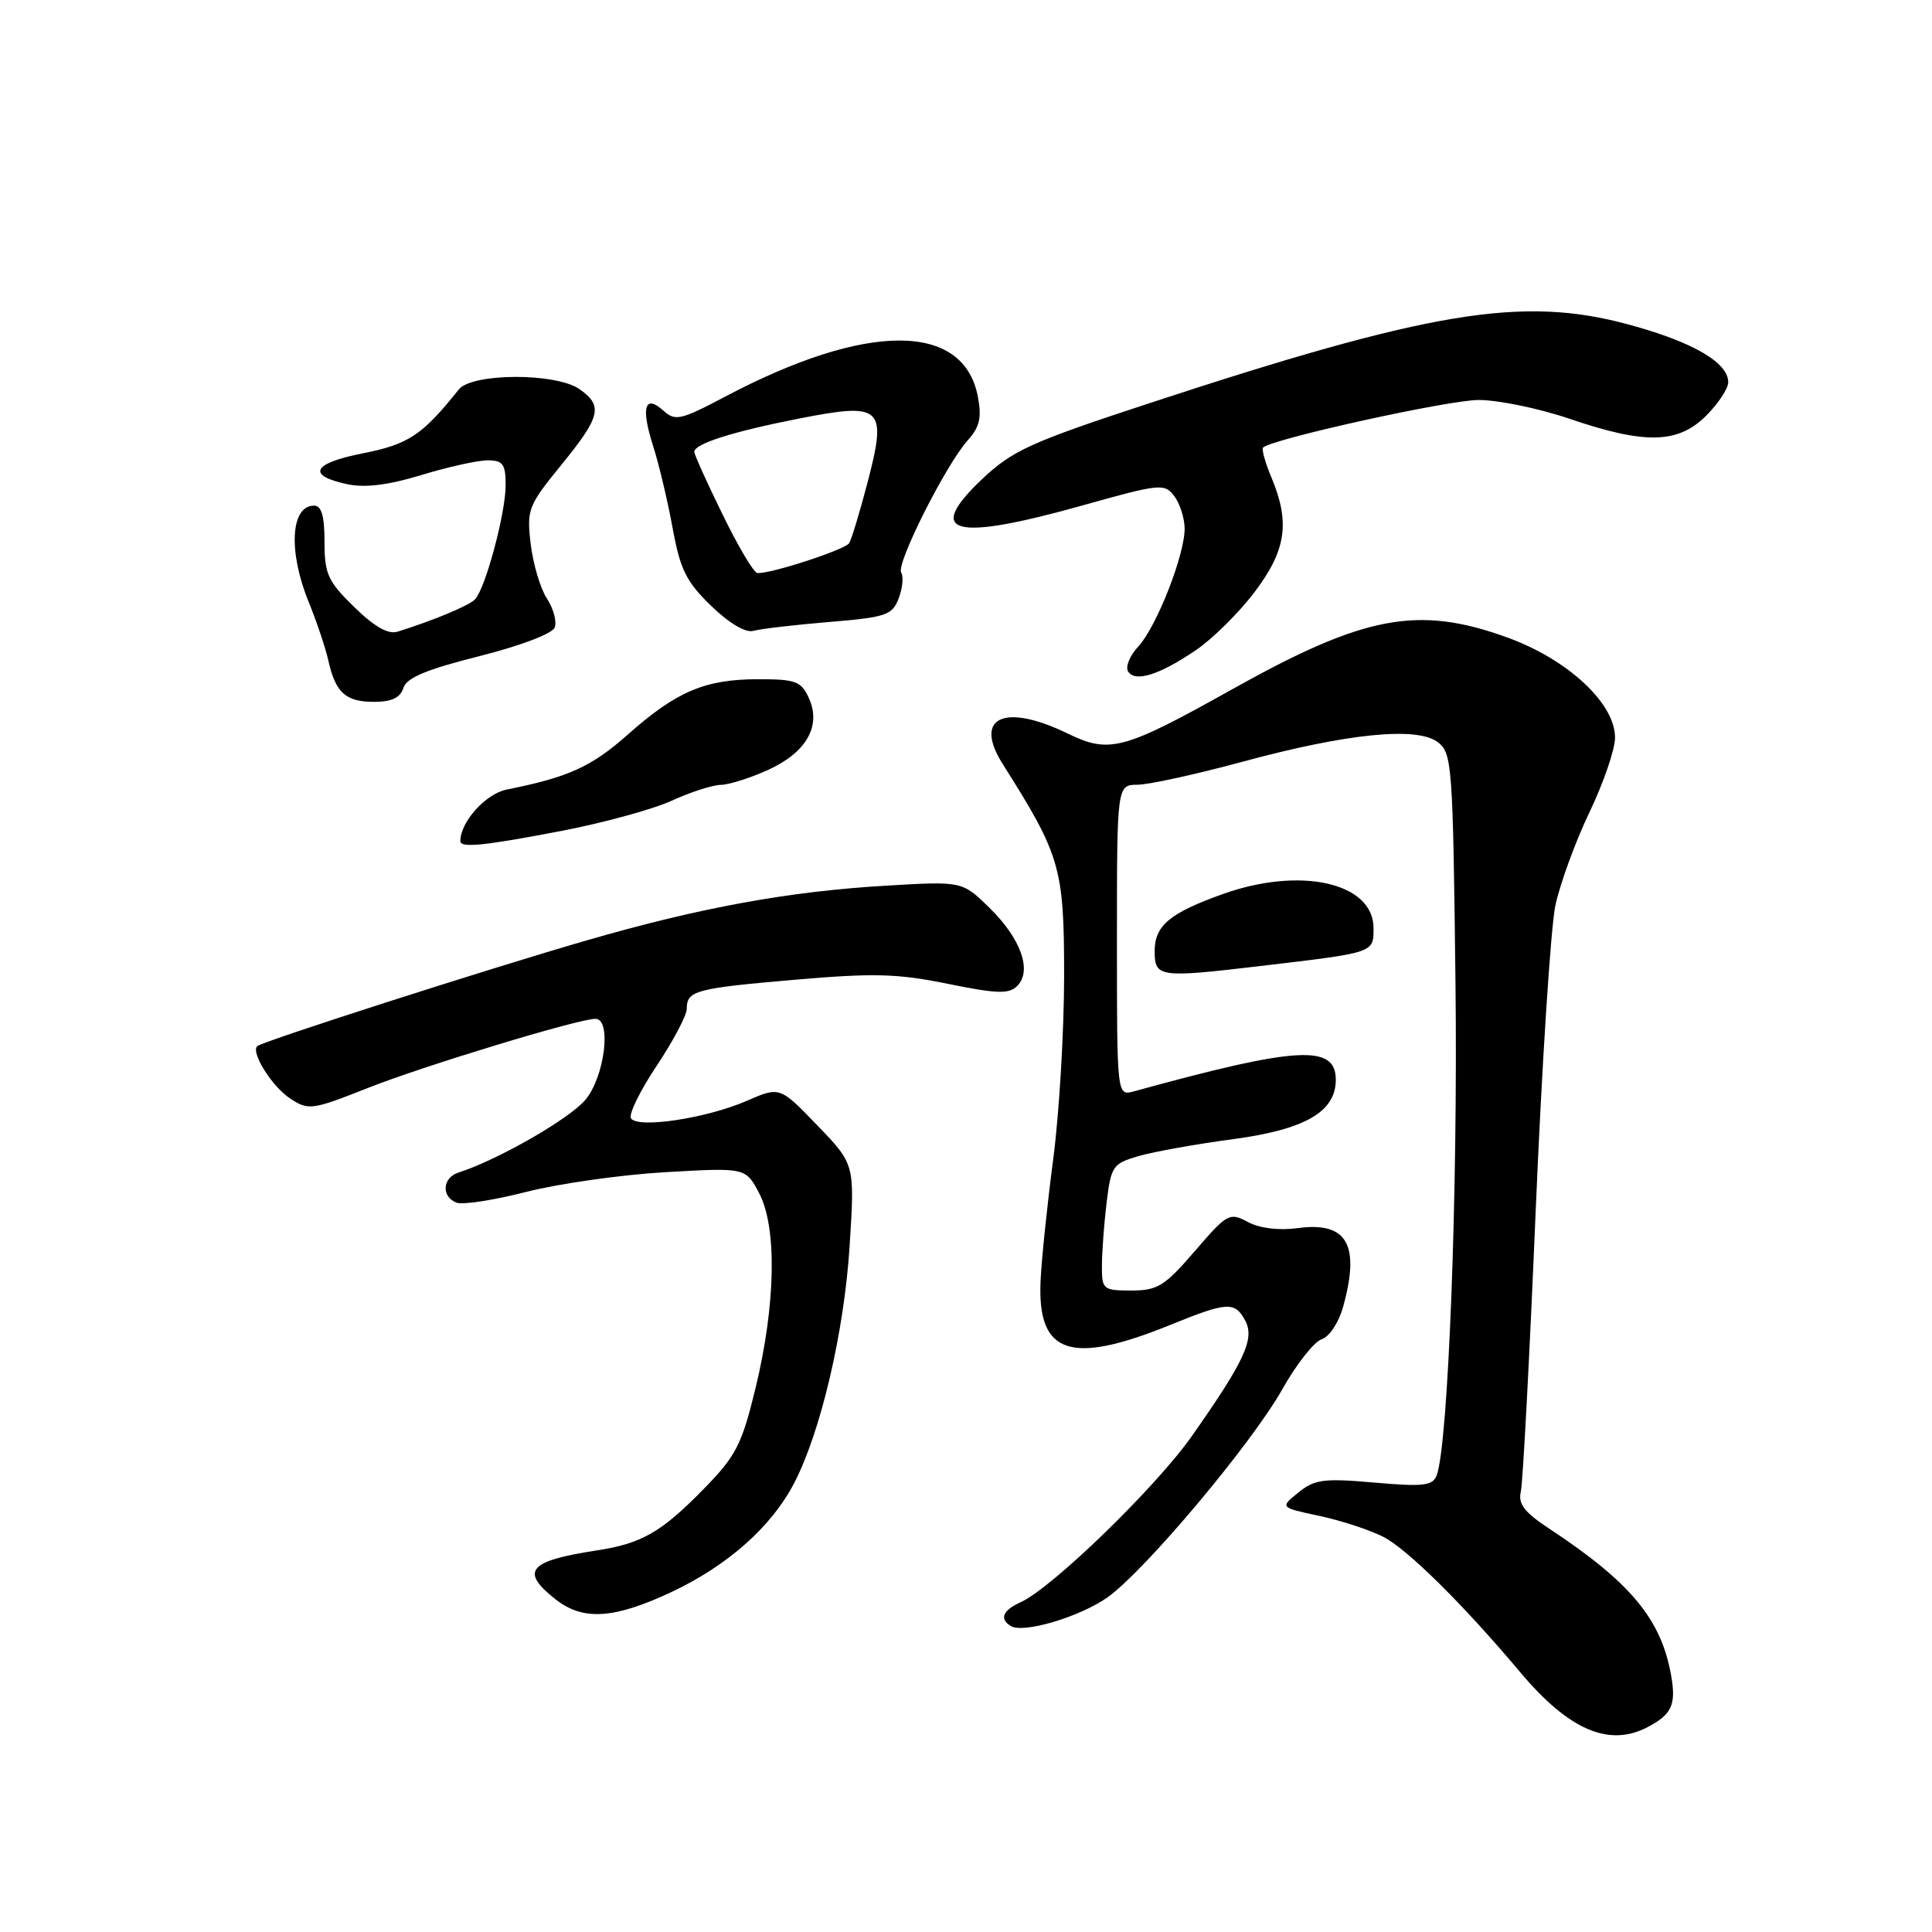 <?xml version="1.0" encoding="UTF-8" standalone="no"?>
<!DOCTYPE svg PUBLIC "-//W3C//DTD SVG 1.1//EN" "http://www.w3.org/Graphics/SVG/1.1/DTD/svg11.dtd" >
<svg xmlns="http://www.w3.org/2000/svg" xmlns:xlink="http://www.w3.org/1999/xlink" version="1.1" viewBox="0 0 256 256">
 <g >
 <path fill="currentColor"
d=" M 218.32 228.85 C 221.53 227.16 222.11 225.89 221.44 222.05 C 220.13 214.55 216.07 209.67 205.26 202.54 C 201.97 200.37 201.13 199.28 201.52 197.63 C 201.79 196.46 202.68 179.69 203.49 160.36 C 204.31 141.04 205.48 122.85 206.10 119.95 C 206.73 117.05 208.76 111.49 210.62 107.61 C 212.48 103.73 214.00 99.29 214.00 97.74 C 214.00 93.18 207.74 87.37 199.70 84.46 C 187.89 80.19 180.79 81.53 163.24 91.35 C 148.85 99.40 147.02 99.89 141.48 97.20 C 133.05 93.11 128.94 95.03 132.86 101.23 C 140.53 113.35 141.00 114.99 141.00 129.29 C 141.00 136.62 140.35 147.55 139.56 153.56 C 138.77 159.58 138.01 166.85 137.88 169.73 C 137.44 179.44 141.82 180.93 155.01 175.58 C 162.63 172.48 163.62 172.42 165.00 174.99 C 166.28 177.39 164.92 180.33 157.97 190.23 C 153.22 197.01 139.44 210.39 135.25 212.30 C 132.86 213.38 132.40 214.51 133.94 215.46 C 135.59 216.48 143.11 214.24 146.76 211.65 C 151.73 208.11 165.84 191.31 169.91 184.09 C 171.78 180.76 174.13 177.78 175.13 177.46 C 176.13 177.14 177.39 175.25 177.96 173.19 C 180.26 164.92 178.51 161.85 171.97 162.73 C 169.44 163.07 166.92 162.76 165.35 161.92 C 162.92 160.62 162.62 160.78 158.32 165.78 C 154.32 170.42 153.38 171.00 149.91 171.00 C 146.16 171.00 146.00 170.86 146.01 167.75 C 146.01 165.96 146.29 162.19 146.63 159.37 C 147.22 154.51 147.45 154.18 150.88 153.18 C 152.87 152.61 158.52 151.59 163.43 150.94 C 172.94 149.66 177.00 147.31 177.00 143.08 C 177.00 138.35 171.95 138.64 150.25 144.61 C 148.00 145.23 148.00 145.23 148.00 124.62 C 148.00 104.00 148.00 104.00 150.75 103.98 C 152.26 103.96 158.45 102.61 164.50 100.97 C 178.46 97.18 187.73 96.24 190.50 98.33 C 192.41 99.77 192.52 101.23 192.86 130.38 C 193.18 158.19 191.90 191.48 190.36 195.51 C 189.83 196.87 188.60 197.02 182.11 196.45 C 175.41 195.86 174.19 196.02 172.04 197.77 C 169.59 199.75 169.59 199.75 174.85 200.87 C 177.74 201.49 181.54 202.74 183.30 203.64 C 186.48 205.27 193.90 212.61 201.43 221.57 C 207.87 229.24 213.20 231.54 218.32 228.85 Z  M 89.00 210.94 C 96.45 207.43 102.25 202.27 105.24 196.50 C 108.77 189.69 111.87 176.43 112.58 165.07 C 113.27 154.27 113.27 154.27 108.30 149.12 C 103.33 143.96 103.33 143.96 98.92 145.88 C 93.60 148.19 84.47 149.57 83.61 148.18 C 83.28 147.65 84.81 144.52 87.01 141.23 C 89.20 137.94 91.00 134.54 91.00 133.68 C 91.00 131.26 92.12 130.96 105.35 129.82 C 115.77 128.92 118.94 129.00 125.58 130.36 C 132.13 131.69 133.69 131.74 134.79 130.64 C 136.79 128.64 135.28 124.37 131.12 120.30 C 127.50 116.76 127.50 116.76 117.50 117.35 C 104.50 118.11 92.75 120.26 77.69 124.62 C 64.75 128.36 34.78 137.98 34.09 138.62 C 33.19 139.43 36.05 143.99 38.45 145.56 C 40.89 147.16 41.33 147.09 48.75 144.16 C 56.23 141.20 76.64 135.00 78.90 135.00 C 81.08 135.00 80.12 142.71 77.56 145.74 C 75.44 148.26 65.96 153.70 60.75 155.37 C 58.61 156.06 58.45 158.57 60.49 159.36 C 61.30 159.67 65.46 159.03 69.74 157.93 C 74.01 156.84 82.29 155.66 88.15 155.32 C 98.80 154.71 98.80 154.71 100.59 158.10 C 102.98 162.63 102.79 172.92 100.11 183.94 C 98.29 191.44 97.53 192.91 93.28 197.26 C 87.63 203.04 85.05 204.53 79.00 205.45 C 69.99 206.84 68.88 208.19 73.63 211.93 C 77.27 214.79 81.38 214.52 89.00 210.94 Z  M 167.03 128.00 C 182.20 126.21 182.00 126.28 182.00 122.98 C 182.00 116.96 172.34 114.78 162.02 118.47 C 155.00 120.98 153.00 122.65 153.00 126.02 C 153.00 129.51 153.56 129.59 167.03 128.00 Z  M 74.50 110.08 C 80.00 109.02 86.53 107.23 89.00 106.10 C 91.47 104.97 94.40 104.02 95.50 104.00 C 96.60 103.98 99.41 103.09 101.75 102.03 C 106.86 99.71 108.86 96.19 107.18 92.50 C 106.17 90.27 105.44 90.00 100.49 90.00 C 93.43 90.00 89.63 91.61 83.19 97.33 C 78.38 101.60 75.34 102.98 67.15 104.62 C 64.35 105.18 61.00 108.90 61.00 111.45 C 61.00 112.39 64.14 112.07 74.50 110.08 Z  M 53.45 91.16 C 53.88 89.80 56.50 88.71 63.49 86.95 C 68.97 85.57 73.18 83.97 73.50 83.15 C 73.80 82.36 73.34 80.64 72.47 79.31 C 71.60 77.99 70.64 74.74 70.32 72.09 C 69.78 67.50 69.97 67.01 74.38 61.60 C 79.60 55.19 79.94 53.77 76.78 51.56 C 73.66 49.38 62.55 49.41 60.79 51.61 C 55.95 57.67 54.13 58.87 48.12 60.06 C 41.37 61.38 40.56 63.01 46.07 64.17 C 48.40 64.66 51.53 64.26 55.86 62.94 C 59.35 61.87 63.29 61.00 64.61 61.00 C 66.65 61.00 67.00 61.48 67.00 64.32 C 67.00 67.99 64.32 77.98 62.94 79.42 C 62.15 80.25 57.45 82.21 52.68 83.70 C 51.44 84.09 49.61 83.05 46.93 80.43 C 43.44 77.02 43.00 76.06 43.00 71.80 C 43.00 68.36 42.60 67.00 41.61 67.00 C 38.50 67.00 38.17 73.11 40.92 79.81 C 41.97 82.39 43.13 85.85 43.50 87.49 C 44.45 91.78 45.79 93.00 49.56 93.00 C 51.89 93.00 53.04 92.46 53.45 91.16 Z  M 158.49 86.13 C 160.68 84.64 164.17 81.19 166.23 78.46 C 170.42 72.93 170.97 69.26 168.49 63.31 C 167.65 61.32 167.15 59.52 167.36 59.31 C 168.49 58.17 191.92 53.00 195.93 53.00 C 198.53 53.00 203.96 54.12 208.00 55.50 C 218.01 58.91 222.35 58.80 226.08 55.08 C 227.68 53.47 229.00 51.48 229.00 50.65 C 229.00 48.03 224.28 45.29 215.76 42.99 C 201.69 39.18 189.52 41.19 151.89 53.56 C 136.53 58.61 134.14 59.71 130.16 63.46 C 122.44 70.76 126.32 71.78 143.44 66.97 C 153.70 64.09 154.30 64.03 155.59 65.72 C 156.33 66.70 156.95 68.62 156.97 70.00 C 157.01 73.48 153.25 83.06 150.82 85.68 C 149.70 86.87 149.10 88.35 149.48 88.97 C 150.40 90.45 153.63 89.44 158.49 86.13 Z  M 109.83 82.42 C 117.44 81.79 118.23 81.52 119.08 79.28 C 119.60 77.93 119.74 76.39 119.41 75.86 C 118.71 74.72 125.37 61.50 128.26 58.31 C 129.80 56.60 130.10 55.33 129.58 52.60 C 127.72 42.64 114.86 42.63 96.06 52.57 C 90.19 55.67 89.47 55.83 87.91 54.42 C 85.44 52.18 84.90 53.97 86.53 59.06 C 87.31 61.50 88.48 66.42 89.13 70.00 C 90.14 75.49 90.93 77.09 94.24 80.29 C 96.65 82.61 98.81 83.89 99.83 83.59 C 100.75 83.33 105.25 82.80 109.83 82.42 Z  M 95.75 68.18 C 93.68 63.96 91.99 60.22 92.00 59.87 C 92.00 58.80 97.12 57.18 105.94 55.45 C 116.94 53.29 117.58 53.91 114.92 64.06 C 113.91 67.91 112.83 71.47 112.52 71.97 C 111.98 72.84 102.06 76.07 100.35 75.93 C 99.88 75.89 97.81 72.41 95.75 68.18 Z "/>
</g>
</svg>